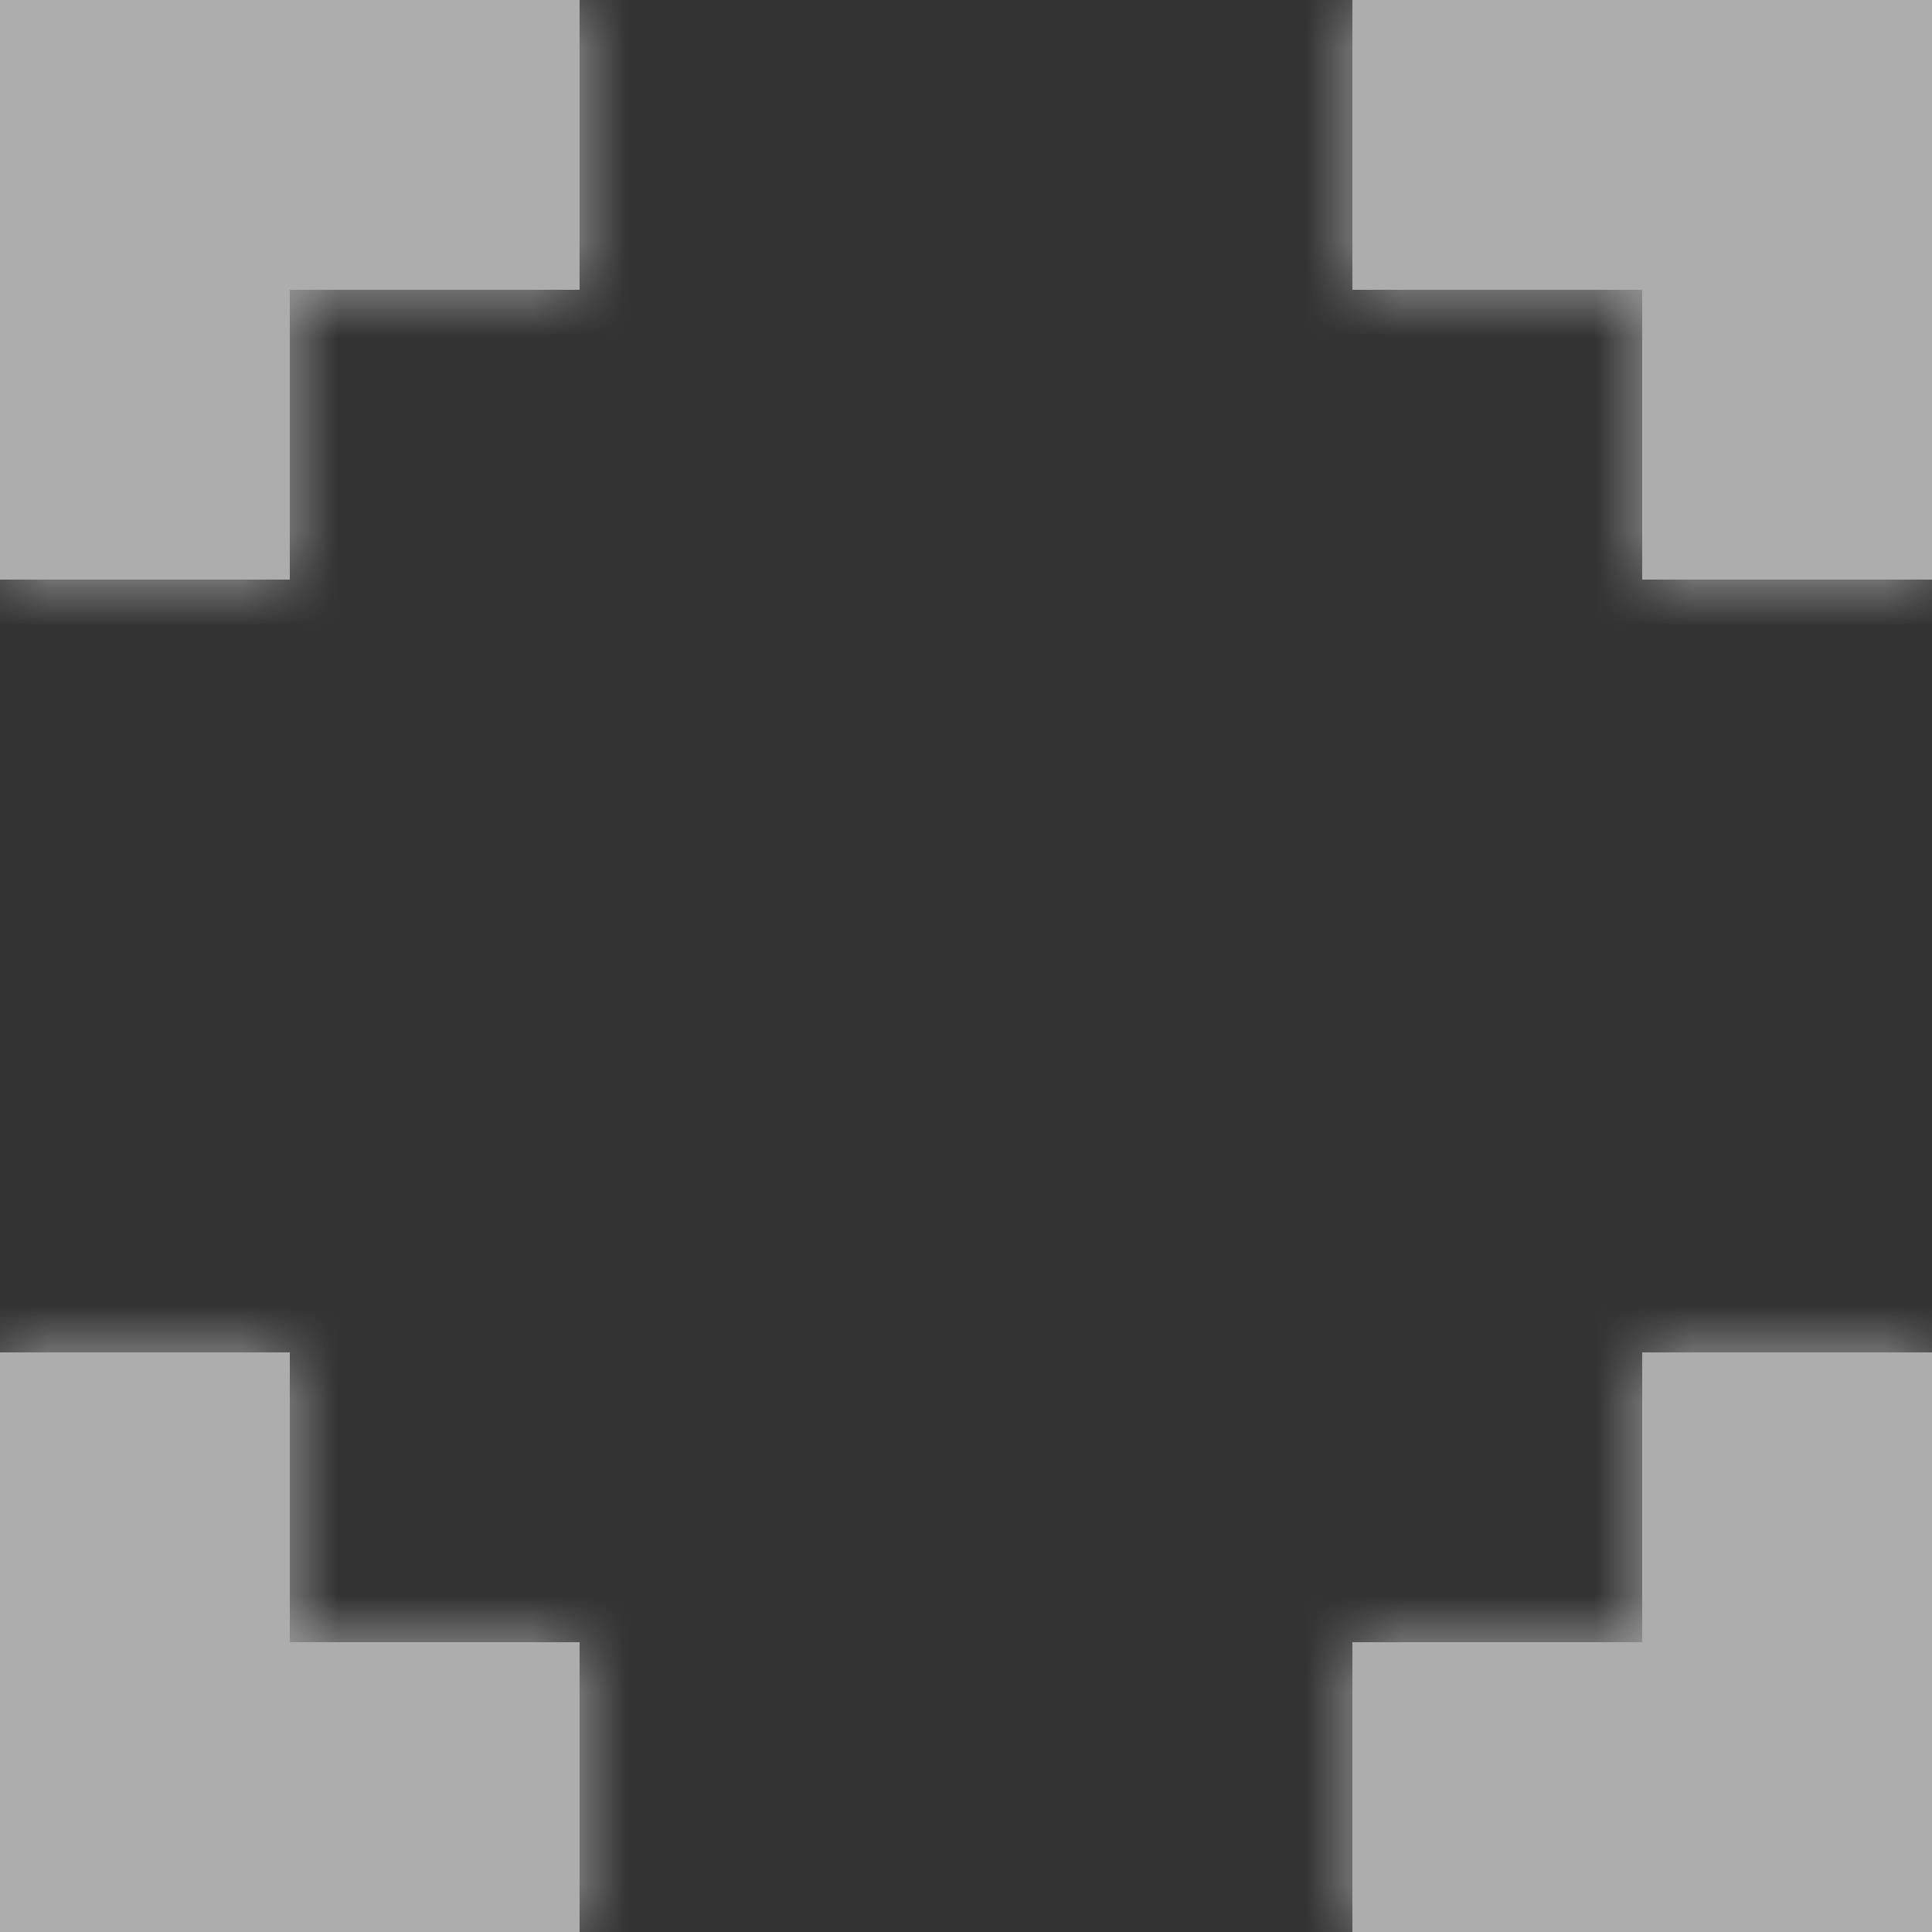 <svg width="20" height="20" viewBox="0 0 20 20" fill="none" xmlns="http://www.w3.org/2000/svg">
<rect x="0" y="0" width="20" height="20" fill="#333333" stroke="none"/>
<g opacity="0.6">
<mask id="path-1-inside-1" fill="white">
<path d="M0 0V3V6H3V3H6V0H3H0Z"/>
</mask>
<path d="M0 0V3V6H3V3H6V0H3H0Z" fill="white"/>
<path d="M0 0V-4H-4V0H0ZM0 6H-4V10H0V6ZM3 6V10H7V6H3ZM3 3V-1H-1V3H3ZM6 3V7H10V3H6ZM6 0H10V-4H6V0ZM-4 0V3H4V0H-4ZM-4 3V6H4V3H-4ZM0 10H3V2H0V10ZM7 6V3H-1V6H7ZM3 7H6V-1H3V7ZM10 3V0H2V3H10ZM6 -4H3V4H6V-4ZM3 -4H0V4H3V-4Z" fill="white" mask="url(#path-1-inside-1)"/>
<mask id="path-3-inside-2" fill="white">
<path d="M3 14H0V17V20H3H6V17H3V14Z"/>
</mask>
<path d="M3 14H0V17V20H3H6V17H3V14Z" fill="white"/>
<path d="M3 14H7V10H3V14ZM0 14V10H-4V14H0ZM0 20H-4V24H0V20ZM6 20V24H10V20H6ZM6 17H10V13H6V17ZM3 17H-1V21H3V17ZM3 10H0V18H3V10ZM-4 14V17H4V14H-4ZM-4 17V20H4V17H-4ZM0 24H3V16H0V24ZM3 24H6V16H3V24ZM10 20V17H2V20H10ZM6 13H3V21H6V13ZM7 17V14H-1V17H7Z" fill="white" mask="url(#path-3-inside-2)"/>
<mask id="path-5-inside-3" fill="white">
<path d="M17 0H14V3H17V6H20V3V0H17Z"/>
</mask>
<path d="M17 0H14V3H17V6H20V3V0H17Z" fill="white"/>
<path d="M14 0V-4H10V0H14ZM14 3H10V7H14V3ZM17 3H21V-1H17V3ZM17 6H13V10H17V6ZM20 6V10H24V6H20ZM20 0H24V-4H20V0ZM17 -4H14V4H17V-4ZM10 0V3H18V0H10ZM14 7H17V-1H14V7ZM13 3V6H21V3H13ZM17 10H20V2H17V10ZM24 6V3H16V6H24ZM24 3V0H16V3H24ZM20 -4H17V4H20V-4Z" fill="white" mask="url(#path-5-inside-3)"/>
<mask id="path-7-inside-4" fill="white">
<path d="M17 17H14V20H17H20V17V14H17V17Z"/>
</mask>
<path d="M17 17H14V20H17H20V17V14H17V17Z" fill="white"/>
<path d="M17 17V21H21V17H17ZM14 17V13H10V17H14ZM14 20H10V24H14V20ZM20 20V24H24V20H20ZM20 14H24V10H20V14ZM17 14V10H13V14H17ZM17 13H14V21H17V13ZM10 17V20H18V17H10ZM14 24H17V16H14V24ZM17 24H20V16H17V24ZM24 20V17H16V20H24ZM24 17V14H16V17H24ZM20 10H17V18H20V10ZM13 14V17H21V14H13Z" fill="white" mask="url(#path-7-inside-4)"/>
</g>
</svg>

